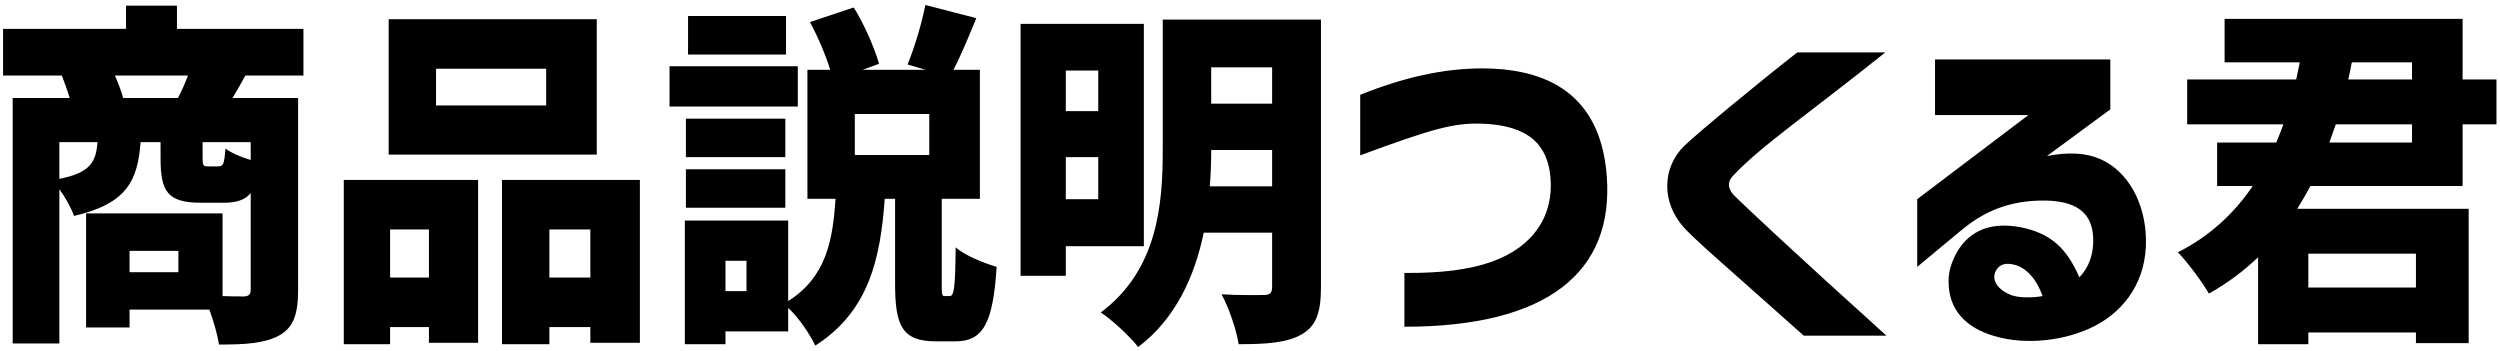 <svg width="435" height="61" viewBox="0 0 435 61" fill="none" xmlns="http://www.w3.org/2000/svg">
<path d="M30.975 17.048C31.595 15.87 32.215 14.444 32.711 13.142H20.001C20.559 14.444 21.117 15.87 21.427 17.048H30.975ZM0.533 13.142V5.02H21.923V0.99H30.789V5.02H52.799V13.142H42.693C41.887 14.63 41.143 15.932 40.461 17.048H51.869V50.528C51.869 54.62 51.063 57.038 48.521 58.402C45.979 59.766 42.631 59.952 38.105 59.952C37.857 58.278 37.175 55.922 36.431 53.876H22.543V56.976H14.979V37.136H38.725V51.52C40.275 51.582 41.701 51.582 42.321 51.582C43.251 51.582 43.623 51.272 43.623 50.404V33.602C42.569 34.842 41.081 35.276 38.973 35.276H34.943C29.115 35.276 27.937 33.292 27.937 27.526V24.736H24.465C23.969 31.37 22.109 35.462 12.871 37.57C12.437 36.268 11.383 34.346 10.329 32.92V59.766H2.207V17.048H12.127C11.755 15.746 11.197 14.32 10.763 13.142H0.533ZM10.329 31.122C15.723 30.068 16.715 28.146 16.963 24.736H10.329V31.122ZM22.543 47.366H31.037V43.646H22.543V47.366ZM35.253 27.402C35.253 28.828 35.377 28.952 36.183 28.952H37.981C38.849 28.952 39.035 28.518 39.221 25.852C40.213 26.596 41.949 27.34 43.623 27.836V24.736H35.253V27.402ZM95.033 11.964H75.875V18.35H95.033V11.964ZM59.817 59.89V31.308H83.191V59.642H74.635V56.914H67.877V59.89H59.817ZM67.629 26.906V3.346H103.837V26.906H67.629ZM67.877 48.296H74.635V39.926H67.877V48.296ZM87.345 59.89V31.308H111.339V59.642H102.721V56.914H95.591V59.89H87.345ZM95.591 48.296H102.721V39.926H95.591V48.296ZM136.771 9.484H119.721V2.788H136.771V9.484ZM116.497 18.536V11.53H138.817V18.536H116.497ZM119.163 59.89V38.376H137.143V52.388C143.901 48.11 144.893 41.6 145.389 34.594H140.491V12.15H144.459C143.653 9.546 142.289 6.322 140.925 3.842L148.551 1.3C150.411 4.276 152.147 8.306 152.953 11.096L150.101 12.15H161.075L157.913 11.22C159.091 8.368 160.393 4.09 161.013 0.866L169.879 3.16C168.515 6.508 167.151 9.732 165.911 12.15H170.499V34.594H163.865V49.288C163.865 51.272 163.865 51.52 164.423 51.52H165.229C165.973 51.52 166.221 50.404 166.283 43.026C167.833 44.452 171.305 45.816 173.413 46.436C172.793 56.604 170.871 59.394 166.221 59.394H162.873C156.983 59.394 155.743 56.728 155.743 49.35V34.594H153.945C153.201 44.824 151.279 54.124 141.855 60.138C140.925 58.154 139.003 55.302 137.143 53.566V57.658H126.231V59.89H119.163ZM119.349 36.144V29.448H136.647V36.144H119.349ZM119.349 27.34V20.644H136.647V27.34H119.349ZM126.231 50.652H129.889V45.382H126.231V50.652ZM148.737 26.968H161.695V19.838H148.737V26.968ZM185.453 12.274V19.342H191.095V12.274H185.453ZM177.579 47.986V4.152H199.031V42.84H185.453V47.986H177.579ZM185.453 34.656H191.095V27.34H185.453V34.656ZM191.529 54.372C201.511 46.932 202.317 35.4 202.317 26.038V3.408H229.845V50.032C229.845 54.434 228.977 56.79 226.435 58.216C223.893 59.642 220.421 59.89 215.523 59.89C215.151 57.41 213.787 53.442 212.547 51.21C215.399 51.396 218.933 51.334 219.925 51.334C220.979 51.334 221.351 50.962 221.351 49.908V40.484H209.447C207.897 47.986 204.611 55.426 198.039 60.386C196.737 58.65 193.389 55.55 191.529 54.372ZM210.501 32.424H221.351V26.1H210.749C210.749 28.084 210.687 30.192 210.501 32.424ZM210.749 18.04H221.351V11.716H210.749V18.04ZM244.365 47.49C250.627 47.552 255.649 46.932 259.493 45.568C266.995 42.902 270.343 37.384 269.785 30.874C269.289 25.356 266.189 21.76 257.695 21.512C252.921 21.388 249.263 22.38 236.677 27.03V16.49C244.117 13.514 251.061 11.902 257.881 11.902C271.087 11.902 278.651 17.978 279.581 30.688C280.821 47.304 269.351 56.852 244.365 56.852V47.49ZM301.64 47.552C297.92 44.266 294.572 41.29 293.084 39.678C288.93 35.152 289.302 29.076 293.022 25.418C295.688 22.876 306.29 14.134 312.738 9.112H328.052C315.218 19.404 306.104 25.604 301.454 30.688C301.082 31.122 300.834 31.556 300.834 32.114C300.834 32.672 301.082 33.292 301.64 33.912C303.376 35.648 311.87 43.646 328.238 58.402H313.854L301.64 47.552ZM346.986 58.464C342.088 57.038 339.05 53.938 339.05 48.978C339.05 47.676 339.298 46.25 340.228 44.39C342.088 40.794 345.56 38.376 351.636 39.554C356.906 40.608 359.634 43.274 361.804 48.234C363.602 46.436 364.222 44.08 364.222 41.848C364.222 37.136 361.494 34.718 354.798 34.904C348.164 35.09 344.072 37.694 340.91 40.36L333.594 46.436V34.656L352.938 20.024H336.694V10.352H367.198V19.032L356.162 27.154C359.944 26.41 363.044 26.596 365.524 27.712C370.236 29.82 373.274 35.214 373.398 41.662C373.522 48.73 369.864 53.938 364.47 56.728C359.51 59.27 352.566 60.138 346.986 58.464ZM347.358 46.994C346.366 48.606 347.544 50.466 350.086 51.396C352.008 52.016 354.798 51.644 355.418 51.52C354.364 48.606 352.504 46.25 349.838 45.94C348.474 45.754 347.792 46.312 347.358 46.994ZM406.423 21.636L405.307 24.798H419.691V21.636H406.423ZM378.957 43.894C384.475 41.104 388.753 37.136 391.977 32.362H385.777V24.798H396.069C396.503 23.744 396.937 22.69 397.309 21.636H380.569V13.824H399.541C399.727 12.832 399.975 11.84 400.161 10.848H387.079V3.284H428.495V13.824H434.385V21.636H428.495V32.362H402.021C401.277 33.726 400.533 35.028 399.727 36.33H429.549V59.704H420.373V57.844H401.649V59.89H392.907V44.762C390.365 47.18 387.575 49.288 384.351 51.086C383.173 49.04 380.631 45.63 378.957 43.894ZM401.649 50.032H420.373V44.142H401.649V50.032ZM408.593 13.824H419.691V10.848H409.213C409.027 11.84 408.841 12.832 408.593 13.824Z" fill="black"/>
</svg>
